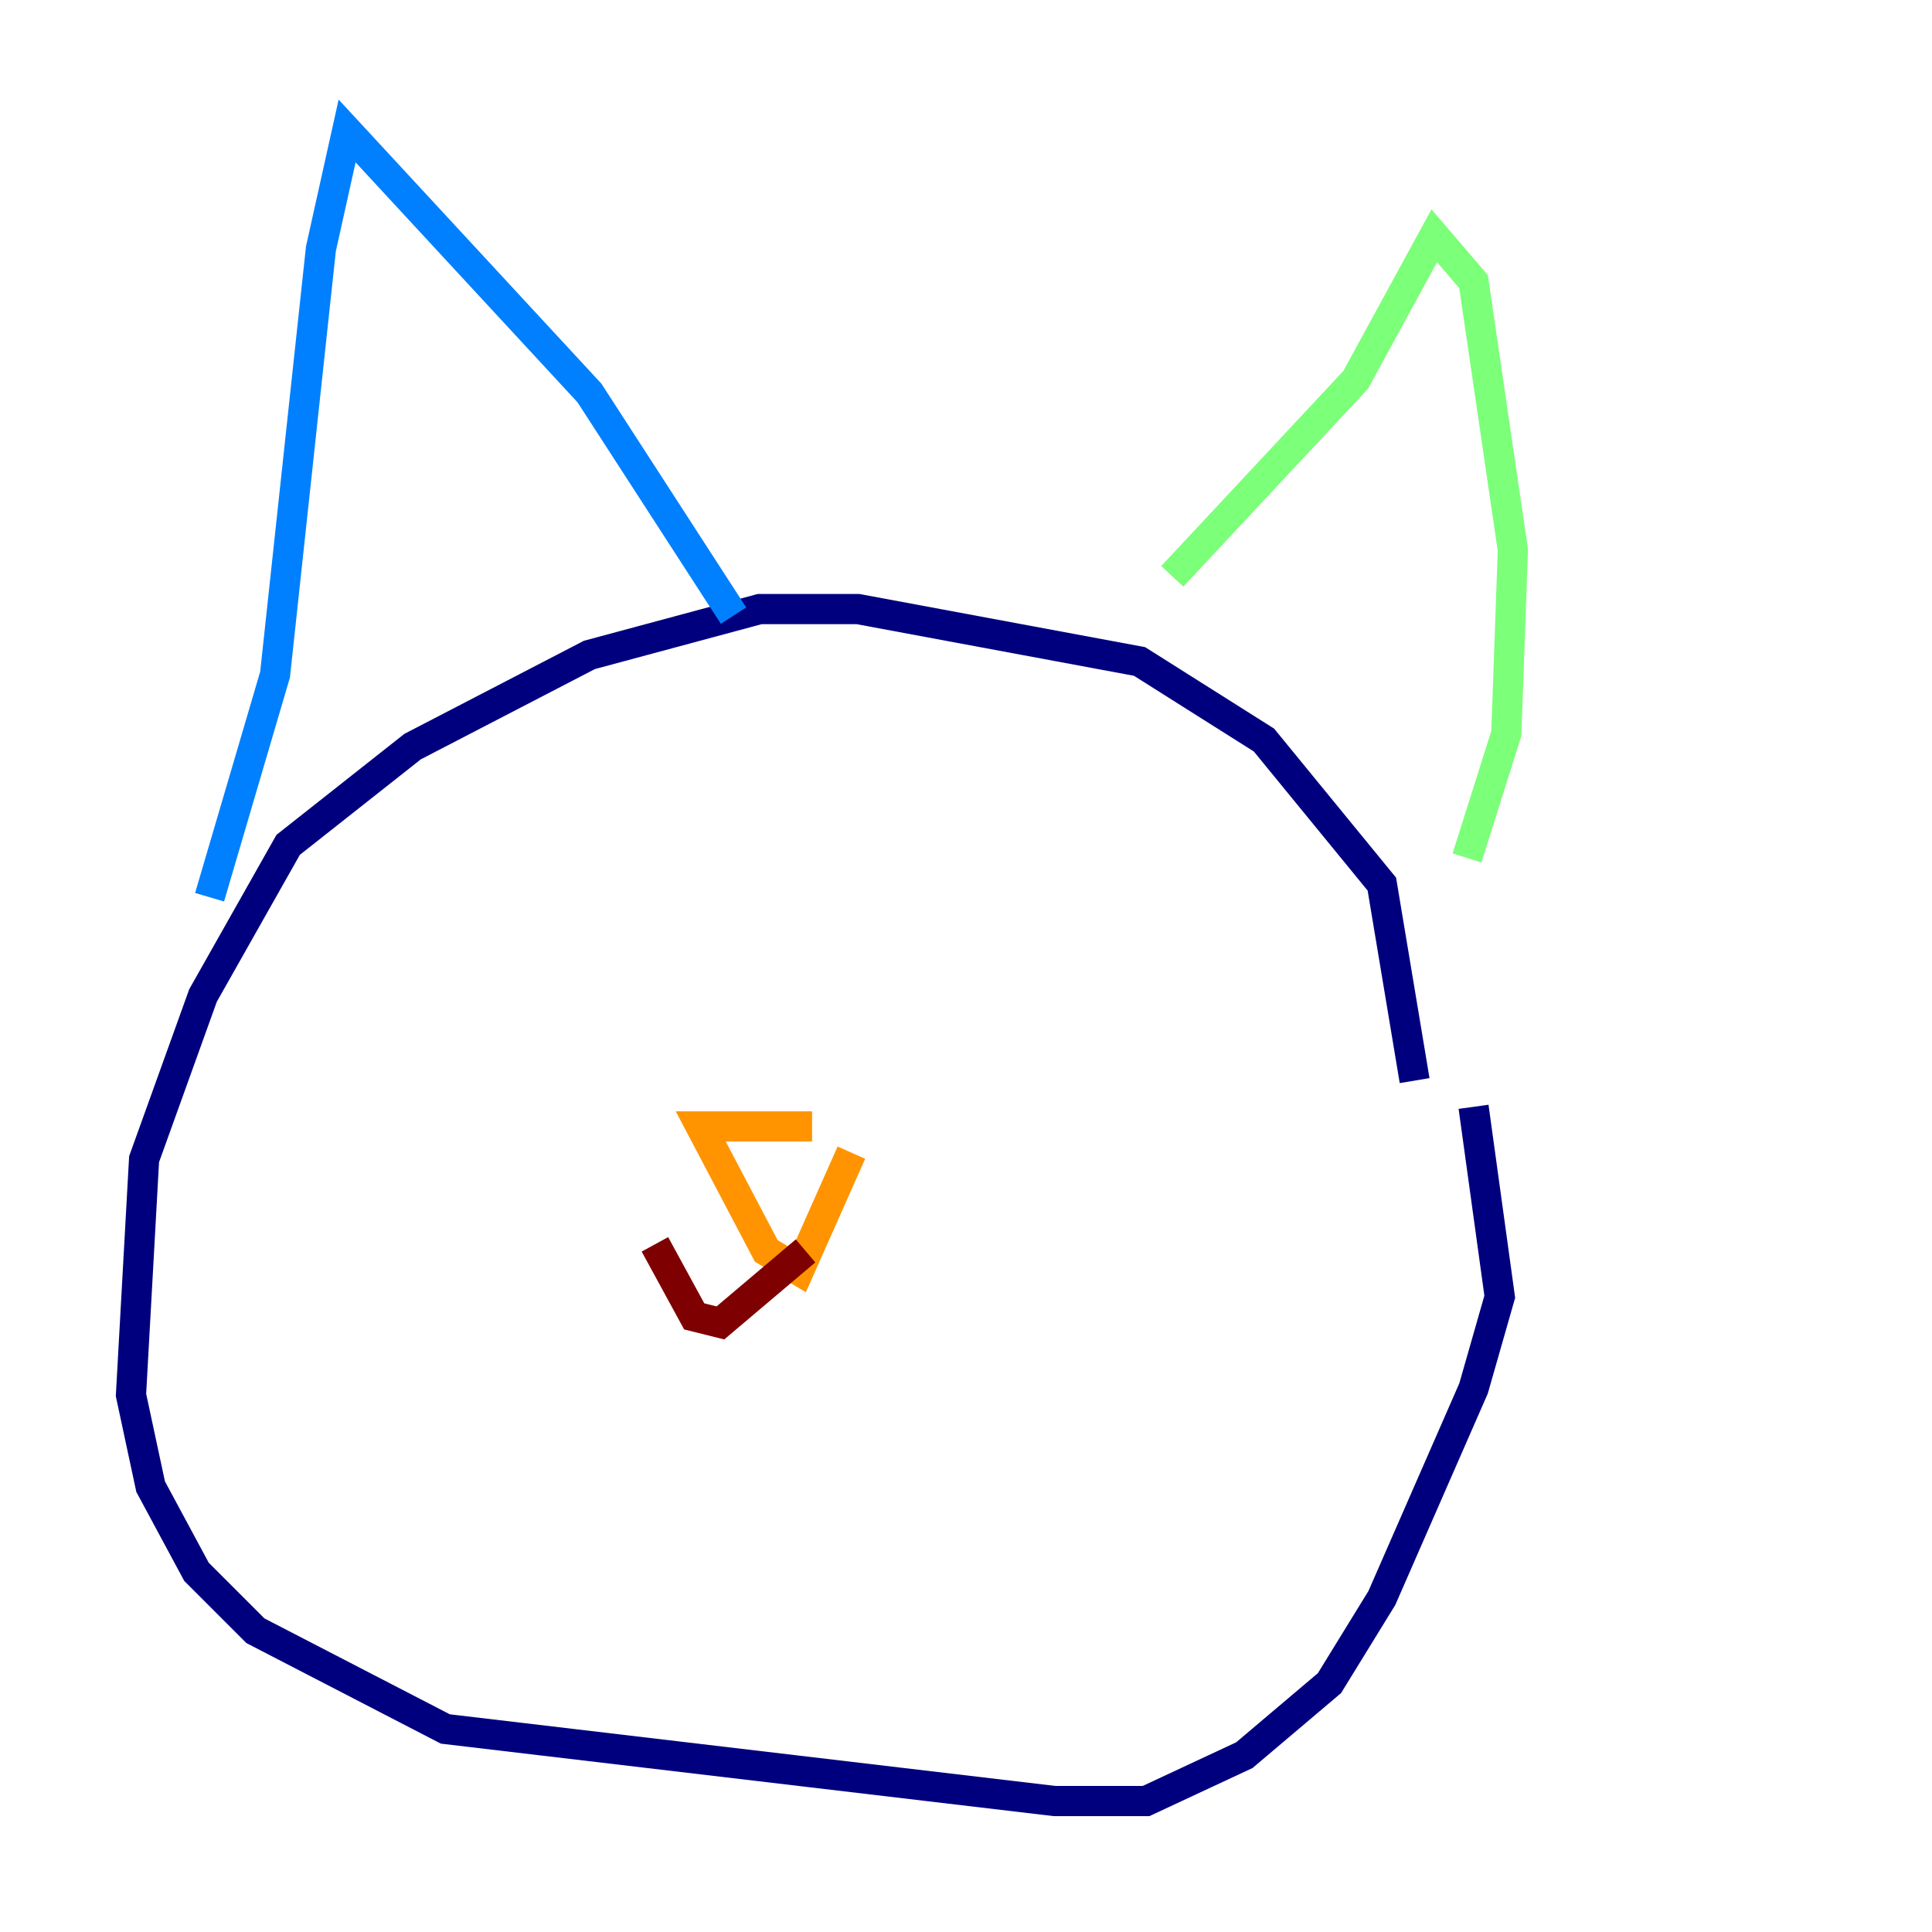 <?xml version="1.0" encoding="utf-8" ?>
<svg baseProfile="tiny" height="128" version="1.2" viewBox="0,0,128,128" width="128" xmlns="http://www.w3.org/2000/svg" xmlns:ev="http://www.w3.org/2001/xml-events" xmlns:xlink="http://www.w3.org/1999/xlink"><defs /><polyline fill="none" points="93.722,71.593 91.552,58.576 83.742,49.031 75.498,43.824 56.841,40.352 50.332,40.352 39.051,43.39 27.336,49.464 19.091,55.973 13.451,65.953 9.546,76.8 8.678,92.42 9.98,98.495 13.017,104.136 16.922,108.041 29.505,114.549 69.858,119.322 75.932,119.322 82.441,116.285 88.081,111.512 91.552,105.871 97.627,91.986 99.363,85.912 97.627,73.329" stroke="#00007f" stroke-width="2" /><polyline fill="none" points="48.597,40.786 39.051,26.034 22.997,8.678 21.261,16.488 18.224,44.691 13.885,59.444" stroke="#0080ff" stroke-width="2" /><polyline fill="none" points="77.668,38.183 89.817,25.166 95.024,15.62 97.627,18.658 100.231,36.447 99.797,48.597 97.193,56.841" stroke="#7cff79" stroke-width="2" /><polyline fill="none" points="53.803,74.63 46.427,74.63 50.766,82.875 52.936,84.176 56.407,76.366" stroke="#ff9400" stroke-width="2" /><polyline fill="none" points="53.37,82.875 47.729,87.647 45.993,87.214 43.39,82.441" stroke="#7f0000" stroke-width="2" /></svg>